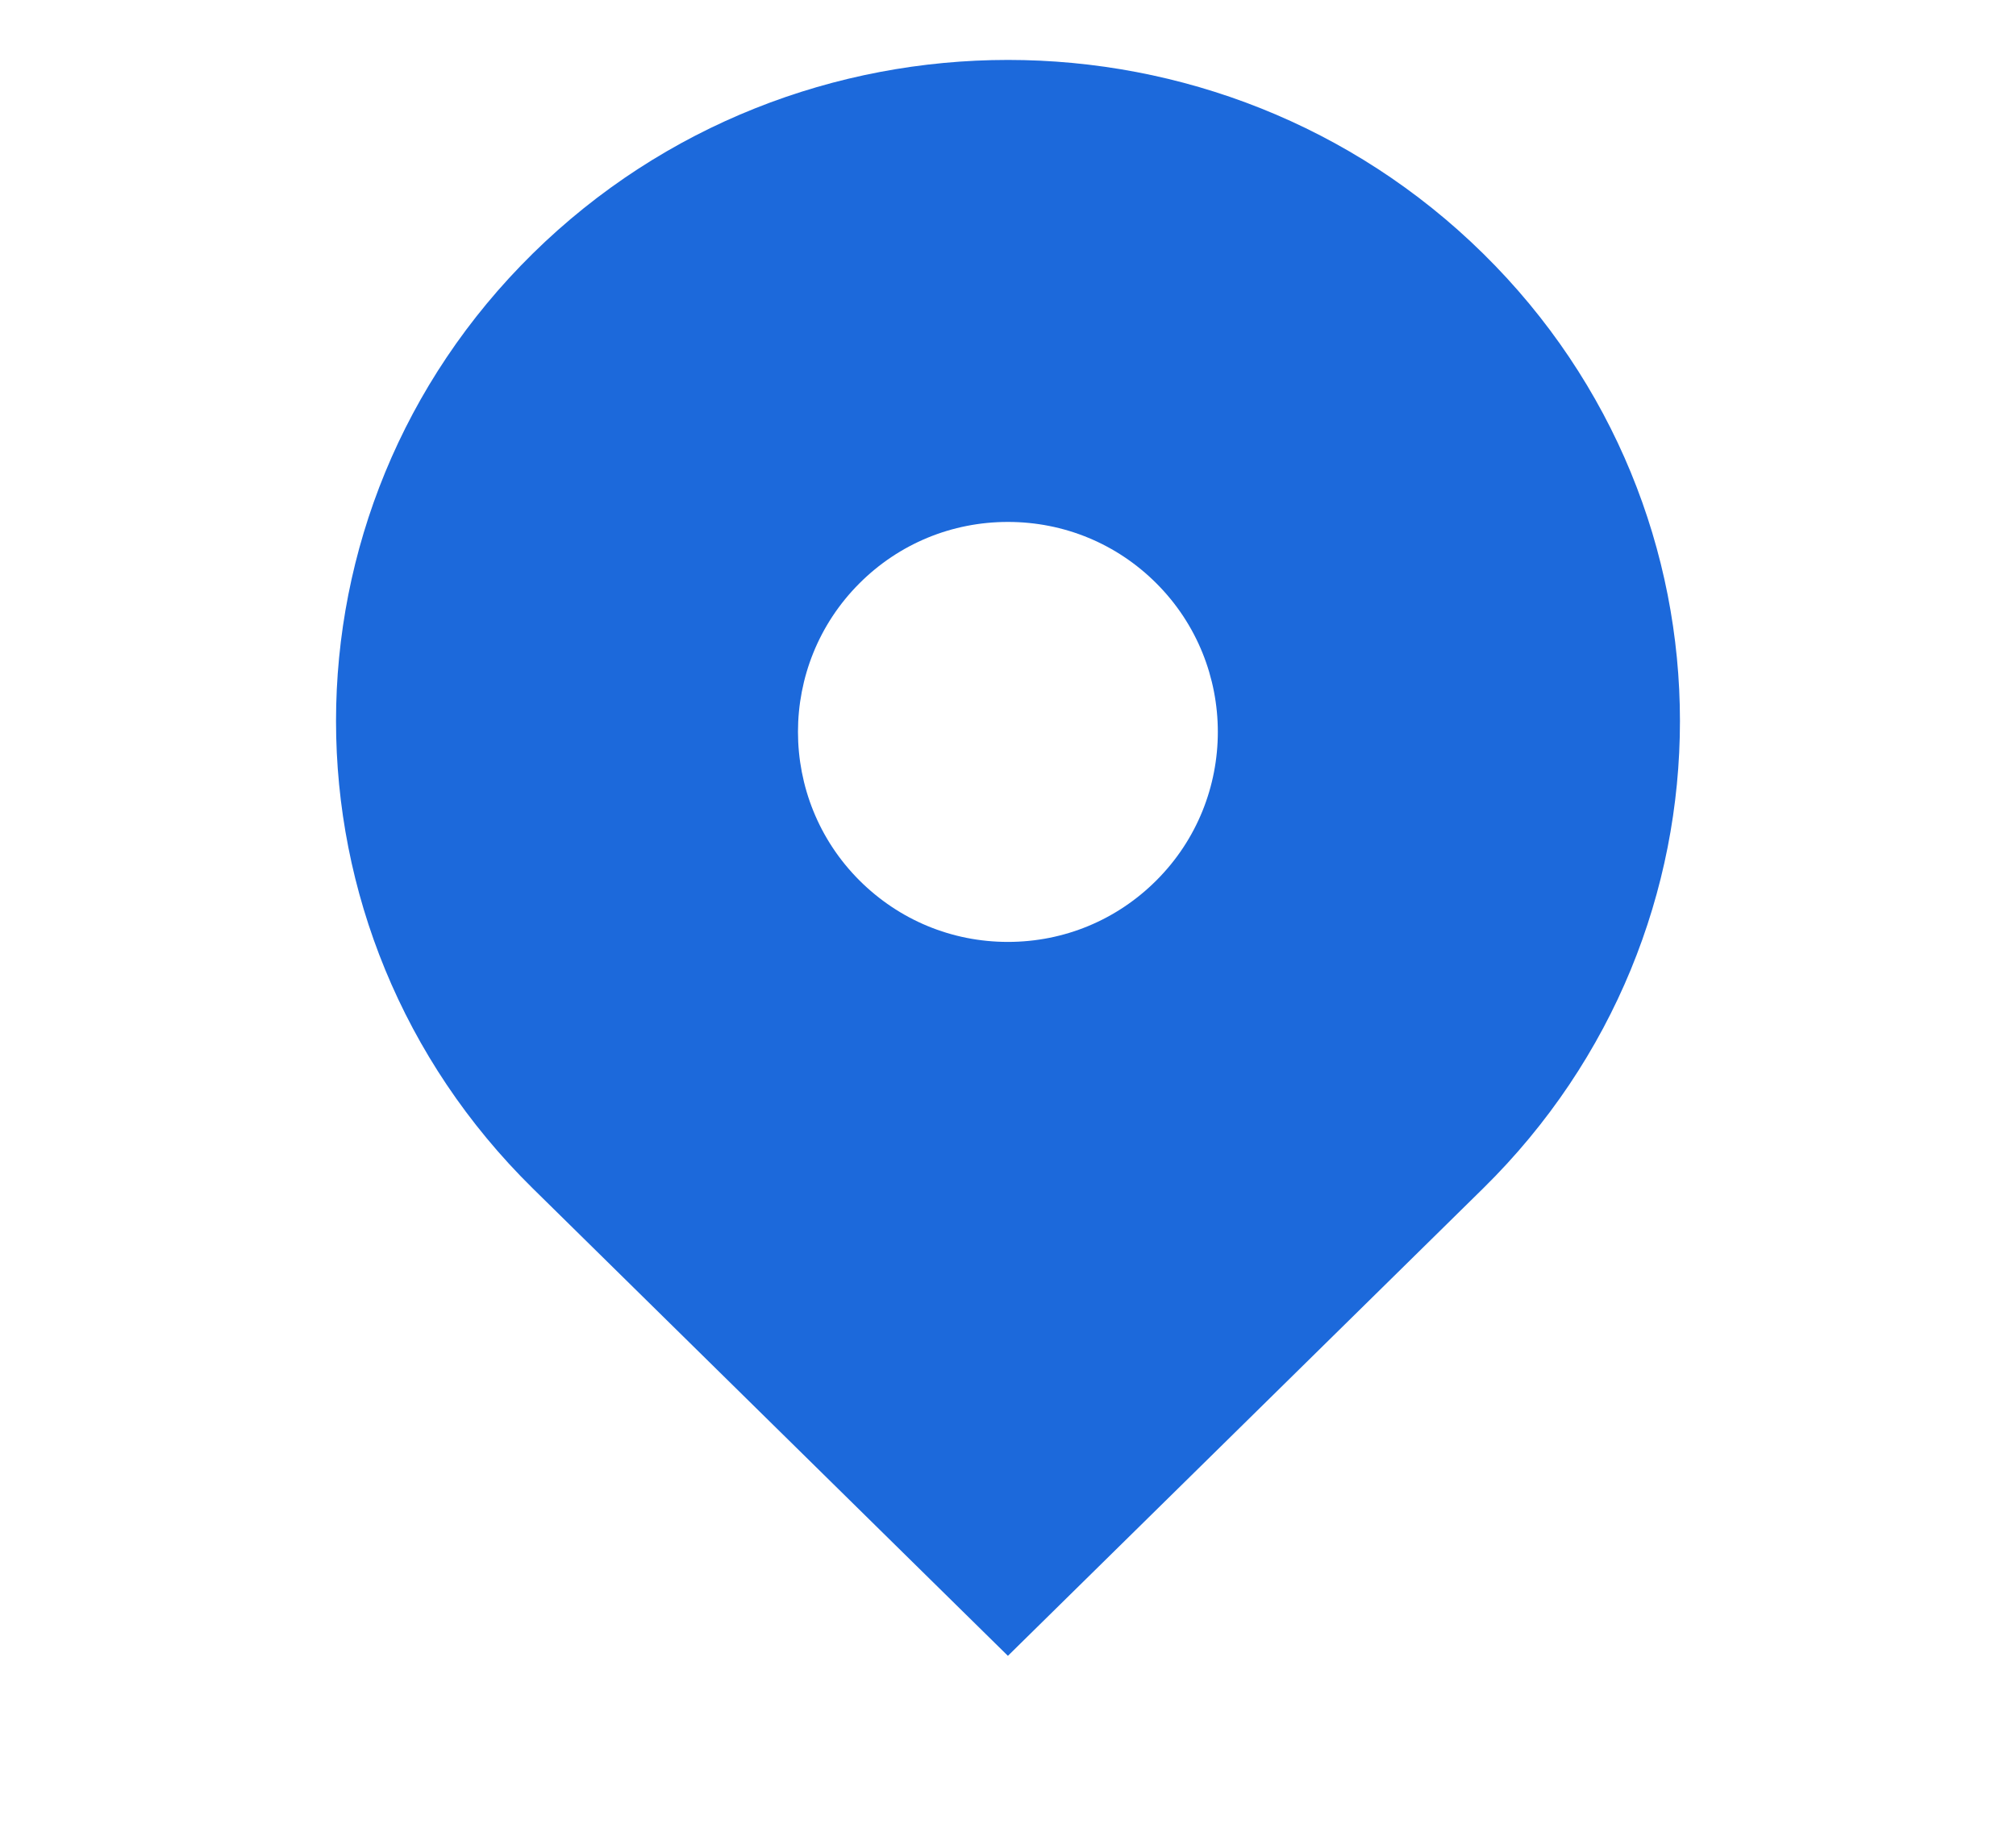 <svg width="21" height="19" viewBox="0 0 21 19" fill="none" xmlns="http://www.w3.org/2000/svg">
<path d="M15.449 2.641C12.716 -0.048 8.284 -0.048 5.55 2.641C2.817 5.331 2.817 9.691 5.55 12.38L10.499 17.249L15.449 12.38C18.183 9.691 18.183 5.331 15.449 2.641ZM10.499 9.812C9.915 9.812 9.366 9.584 8.952 9.171C8.099 8.318 8.099 6.93 8.952 6.077C9.365 5.664 9.915 5.437 10.499 5.437C11.084 5.437 11.633 5.664 12.046 6.077C12.899 6.93 12.899 8.319 12.046 9.171C11.633 9.584 11.084 9.812 10.499 9.812Z" fill="#1C69DB"/>
</svg>
